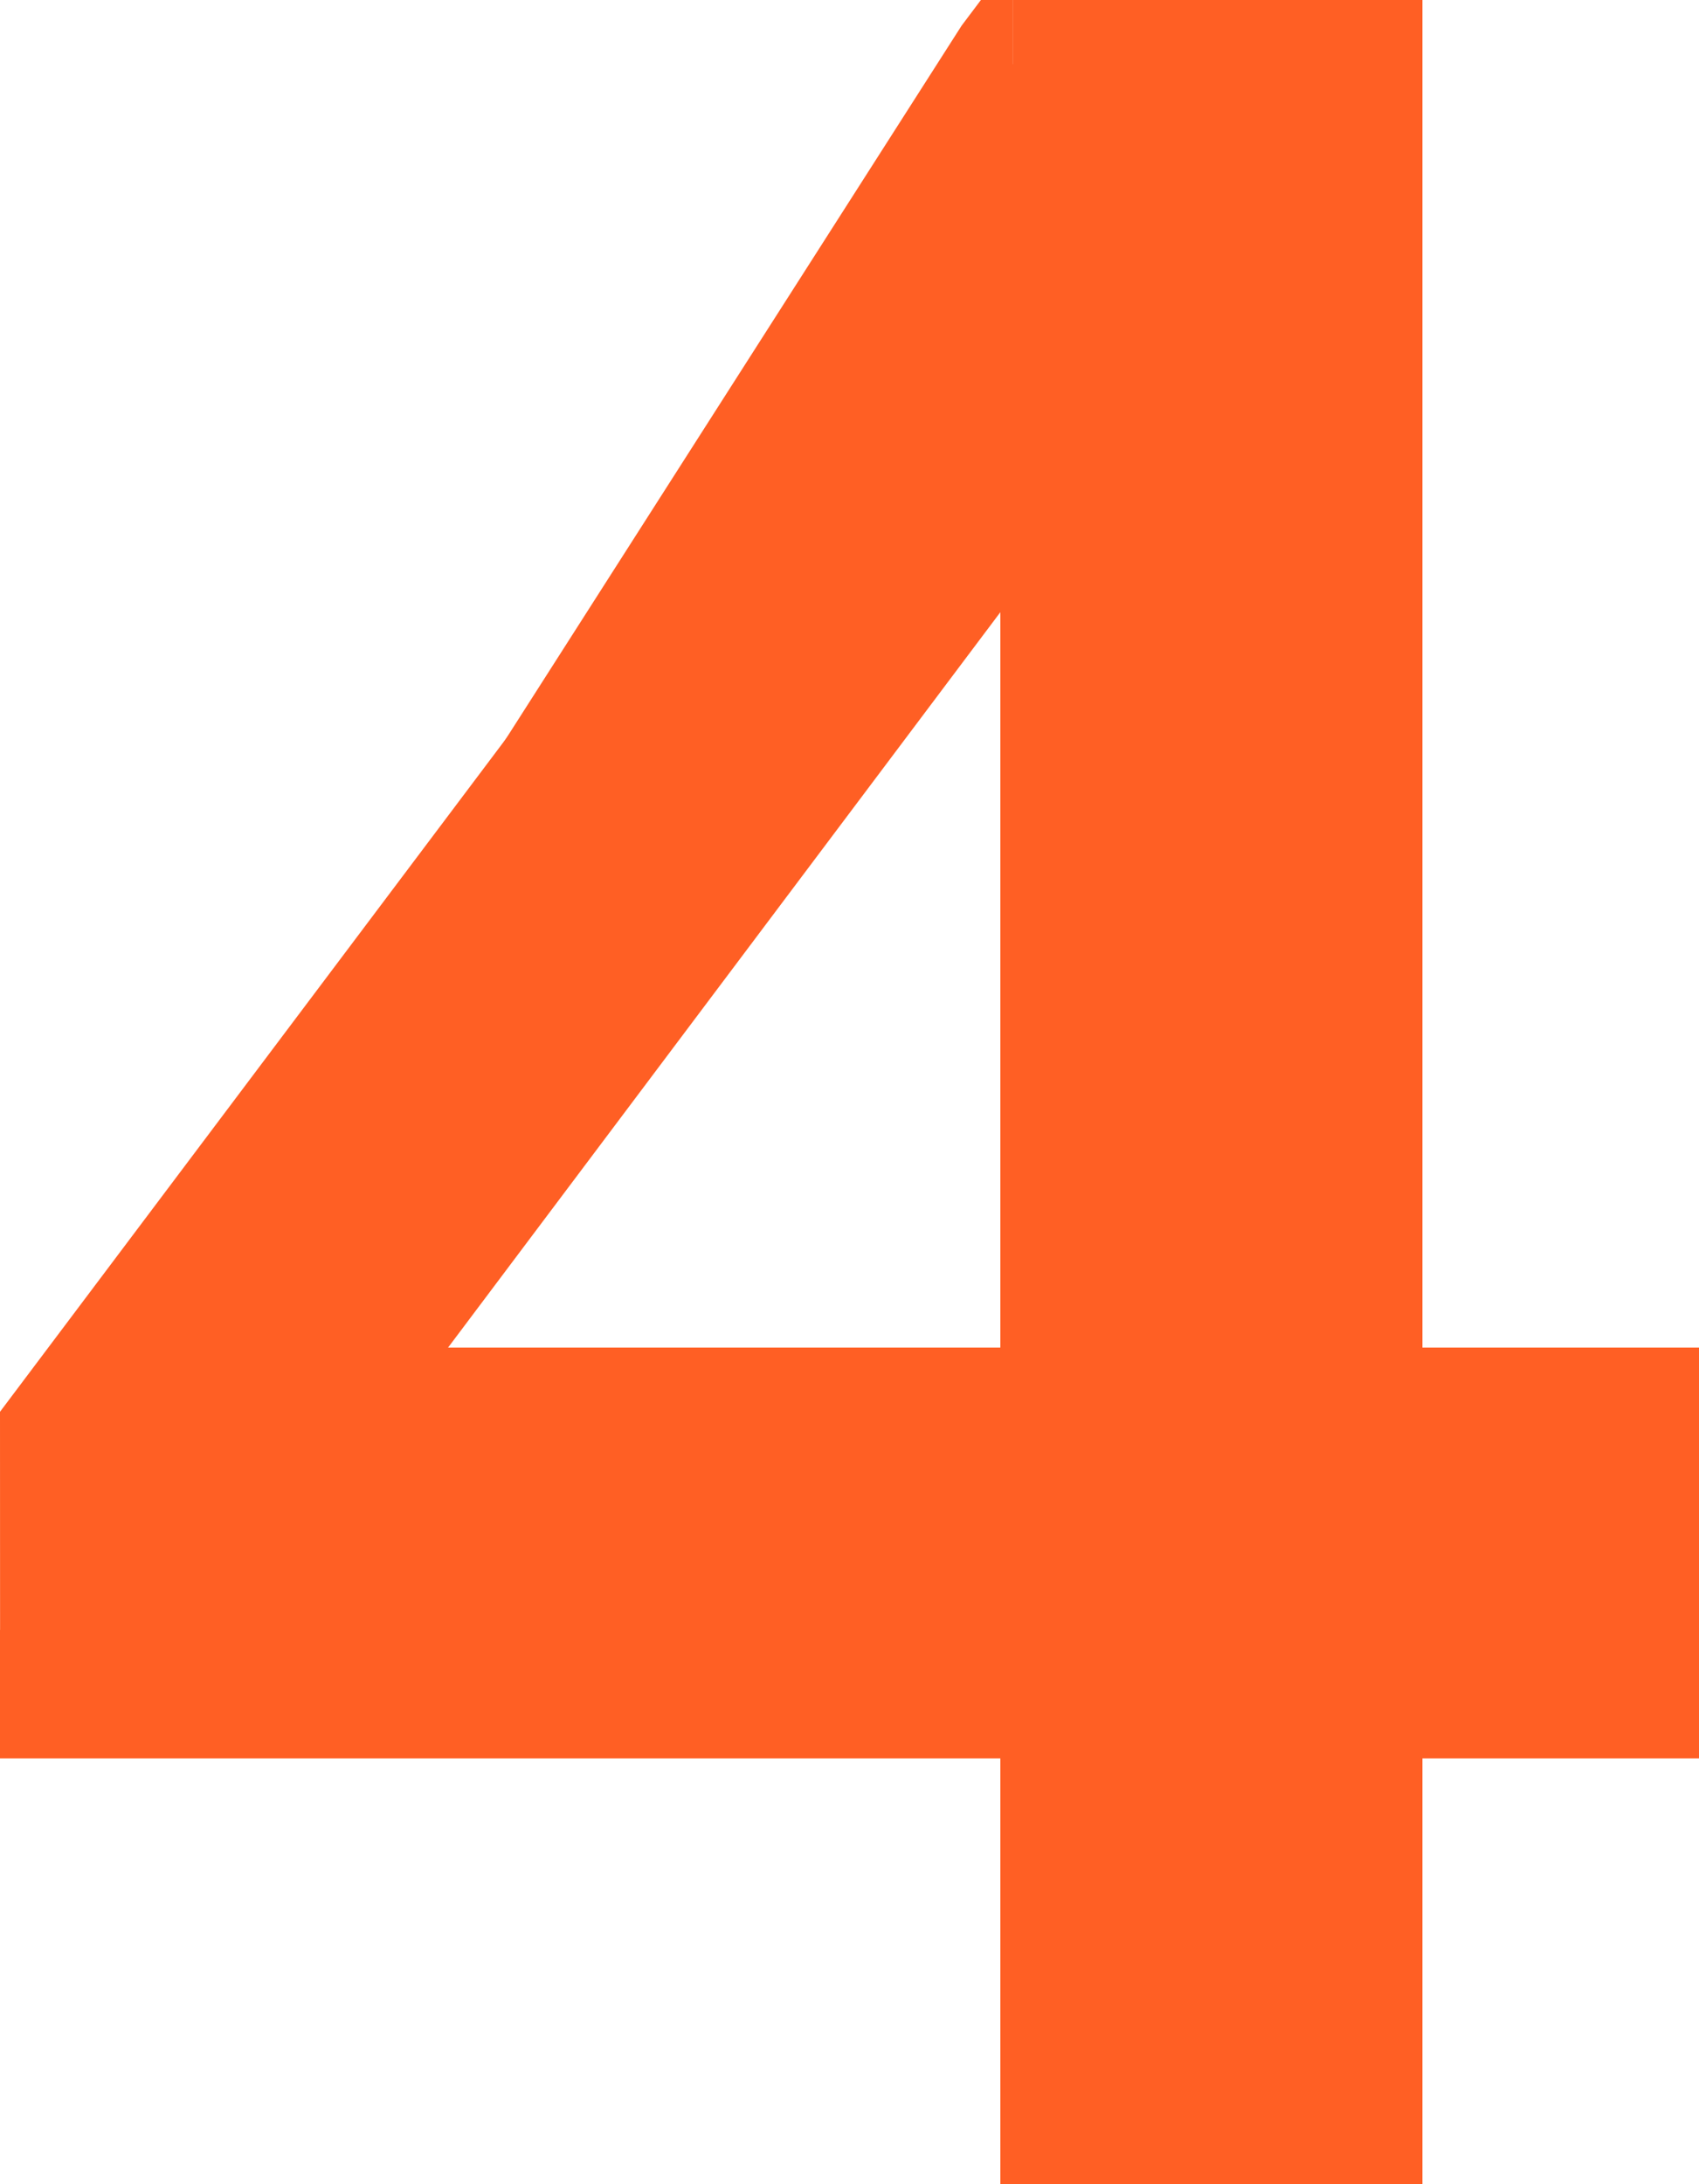 <svg version="1.1" xmlns="http://www.w3.org/2000/svg" xmlns:xlink="http://www.w3.org/1999/xlink" width="18.528" height="23.806" viewBox="0,0,18.528,23.806"><g transform="translate(-230.736,-155.727)"><g data-paper-data="{&quot;isPaintingLayer&quot;:true}" fill="#ff5f24" fill-rule="nonzero" stroke="none" stroke-width="1" stroke-linecap="butt" stroke-linejoin="miter" stroke-miterlimit="10" stroke-dasharray="" stroke-dashoffset="0" style="mix-blend-mode: normal"><path d="M230.736,171.115l11.047,-14.687h3.766v14.687h3.016v3.078h-3.016v4.641h-3.203v-4.641h-11.609zM242.345,171.115v-10.812l-8.125,10.812z"/><path d="M230.736,171.115zM241.223,156.006l0.21,-0.279h0.349v0.7zM245.548,155.727h0.7v0.7h-0.7zM245.548,171.815h-0.7v-0.7h0.7zM248.564,170.415h0.7v0.7h-0.7zM249.264,174.193v0.7h-0.7v-0.7zM244.848,174.193v-0.7h0.7v0.7zM246.248,178.833v0.7h-0.7v-0.7zM242.345,179.533h-0.7v-0.7h0.7zM242.345,173.493h0.7v0.7h-0.7zM230.736,174.893v-0.7zM243.045,171.115v0.7h-0.7v-0.7zM241.786,159.882l1.26,-1.676v2.097h-0.7zM234.22,171.815h-1.402l0.842,-1.121l0.56,0.42zM241.223,156.006l1.119,0.842l-11.047,14.687zM241.783,155.727h3.766v1.4h-3.766zM246.248,156.427v14.687h-1.4v-14.687zM245.548,170.415h3.016v1.4h-3.016zM249.264,171.115v3.078h-1.4v-3.078zM248.564,174.893h-3.016v-1.4h3.016zM246.248,174.193v4.641h-1.4v-4.641zM245.548,179.533h-3.203v-1.4h3.203zM241.645,178.833v-4.641h1.4v4.641zM242.345,174.893h-11.609v-1.4h11.609zM231.436,171.115v3.078zM241.645,171.115v-10.812h1.4v10.812zM242.905,160.723l-8.125,10.813l-1.119,-0.841l8.125,-10.812zM234.22,170.415h8.125v1.4h-8.125z"/></g></g></svg>